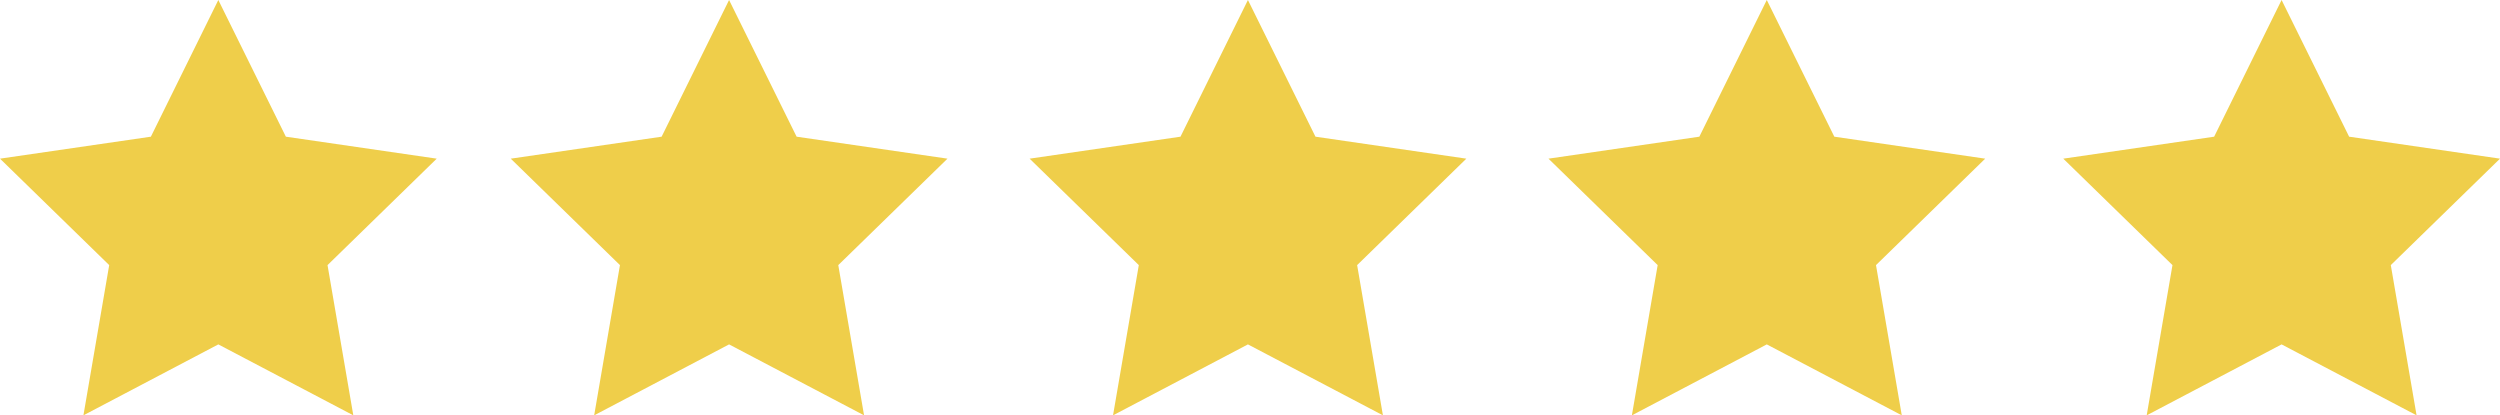 <svg xmlns="http://www.w3.org/2000/svg" viewBox="0 0 308.37 51.23"><defs><style>.cls-1{fill:#efce4a;}</style></defs><title>Stars-5</title><g id="Laag_2" data-name="Laag 2"><g id="Capa_1" data-name="Capa 1"><polygon class="cls-1" points="26.93 0 35.26 16.86 53.87 19.57 40.4 32.7 43.58 51.23 26.93 42.48 10.29 51.23 13.47 32.7 0 19.57 18.61 16.86 26.93 0"/><polygon class="cls-1" points="89.93 0 98.26 16.86 116.87 19.57 103.4 32.7 106.58 51.23 89.93 42.48 73.29 51.23 76.47 32.7 63 19.57 81.61 16.86 89.93 0"/><polygon class="cls-1" points="153.93 0 162.26 16.86 180.87 19.57 167.4 32.7 170.58 51.23 153.93 42.48 137.29 51.23 140.47 32.7 127 19.57 145.61 16.86 153.93 0"/><polygon class="cls-1" points="217.93 0 226.26 16.86 244.87 19.57 231.4 32.7 234.58 51.23 217.93 42.48 201.29 51.23 204.47 32.7 191 19.57 209.61 16.86 217.93 0"/><polygon class="cls-1" points="281.43 0 289.76 16.86 308.37 19.57 294.9 32.7 298.08 51.23 281.43 42.48 264.79 51.23 267.97 32.7 254.5 19.57 273.11 16.86 281.43 0"/></g></g></svg>
